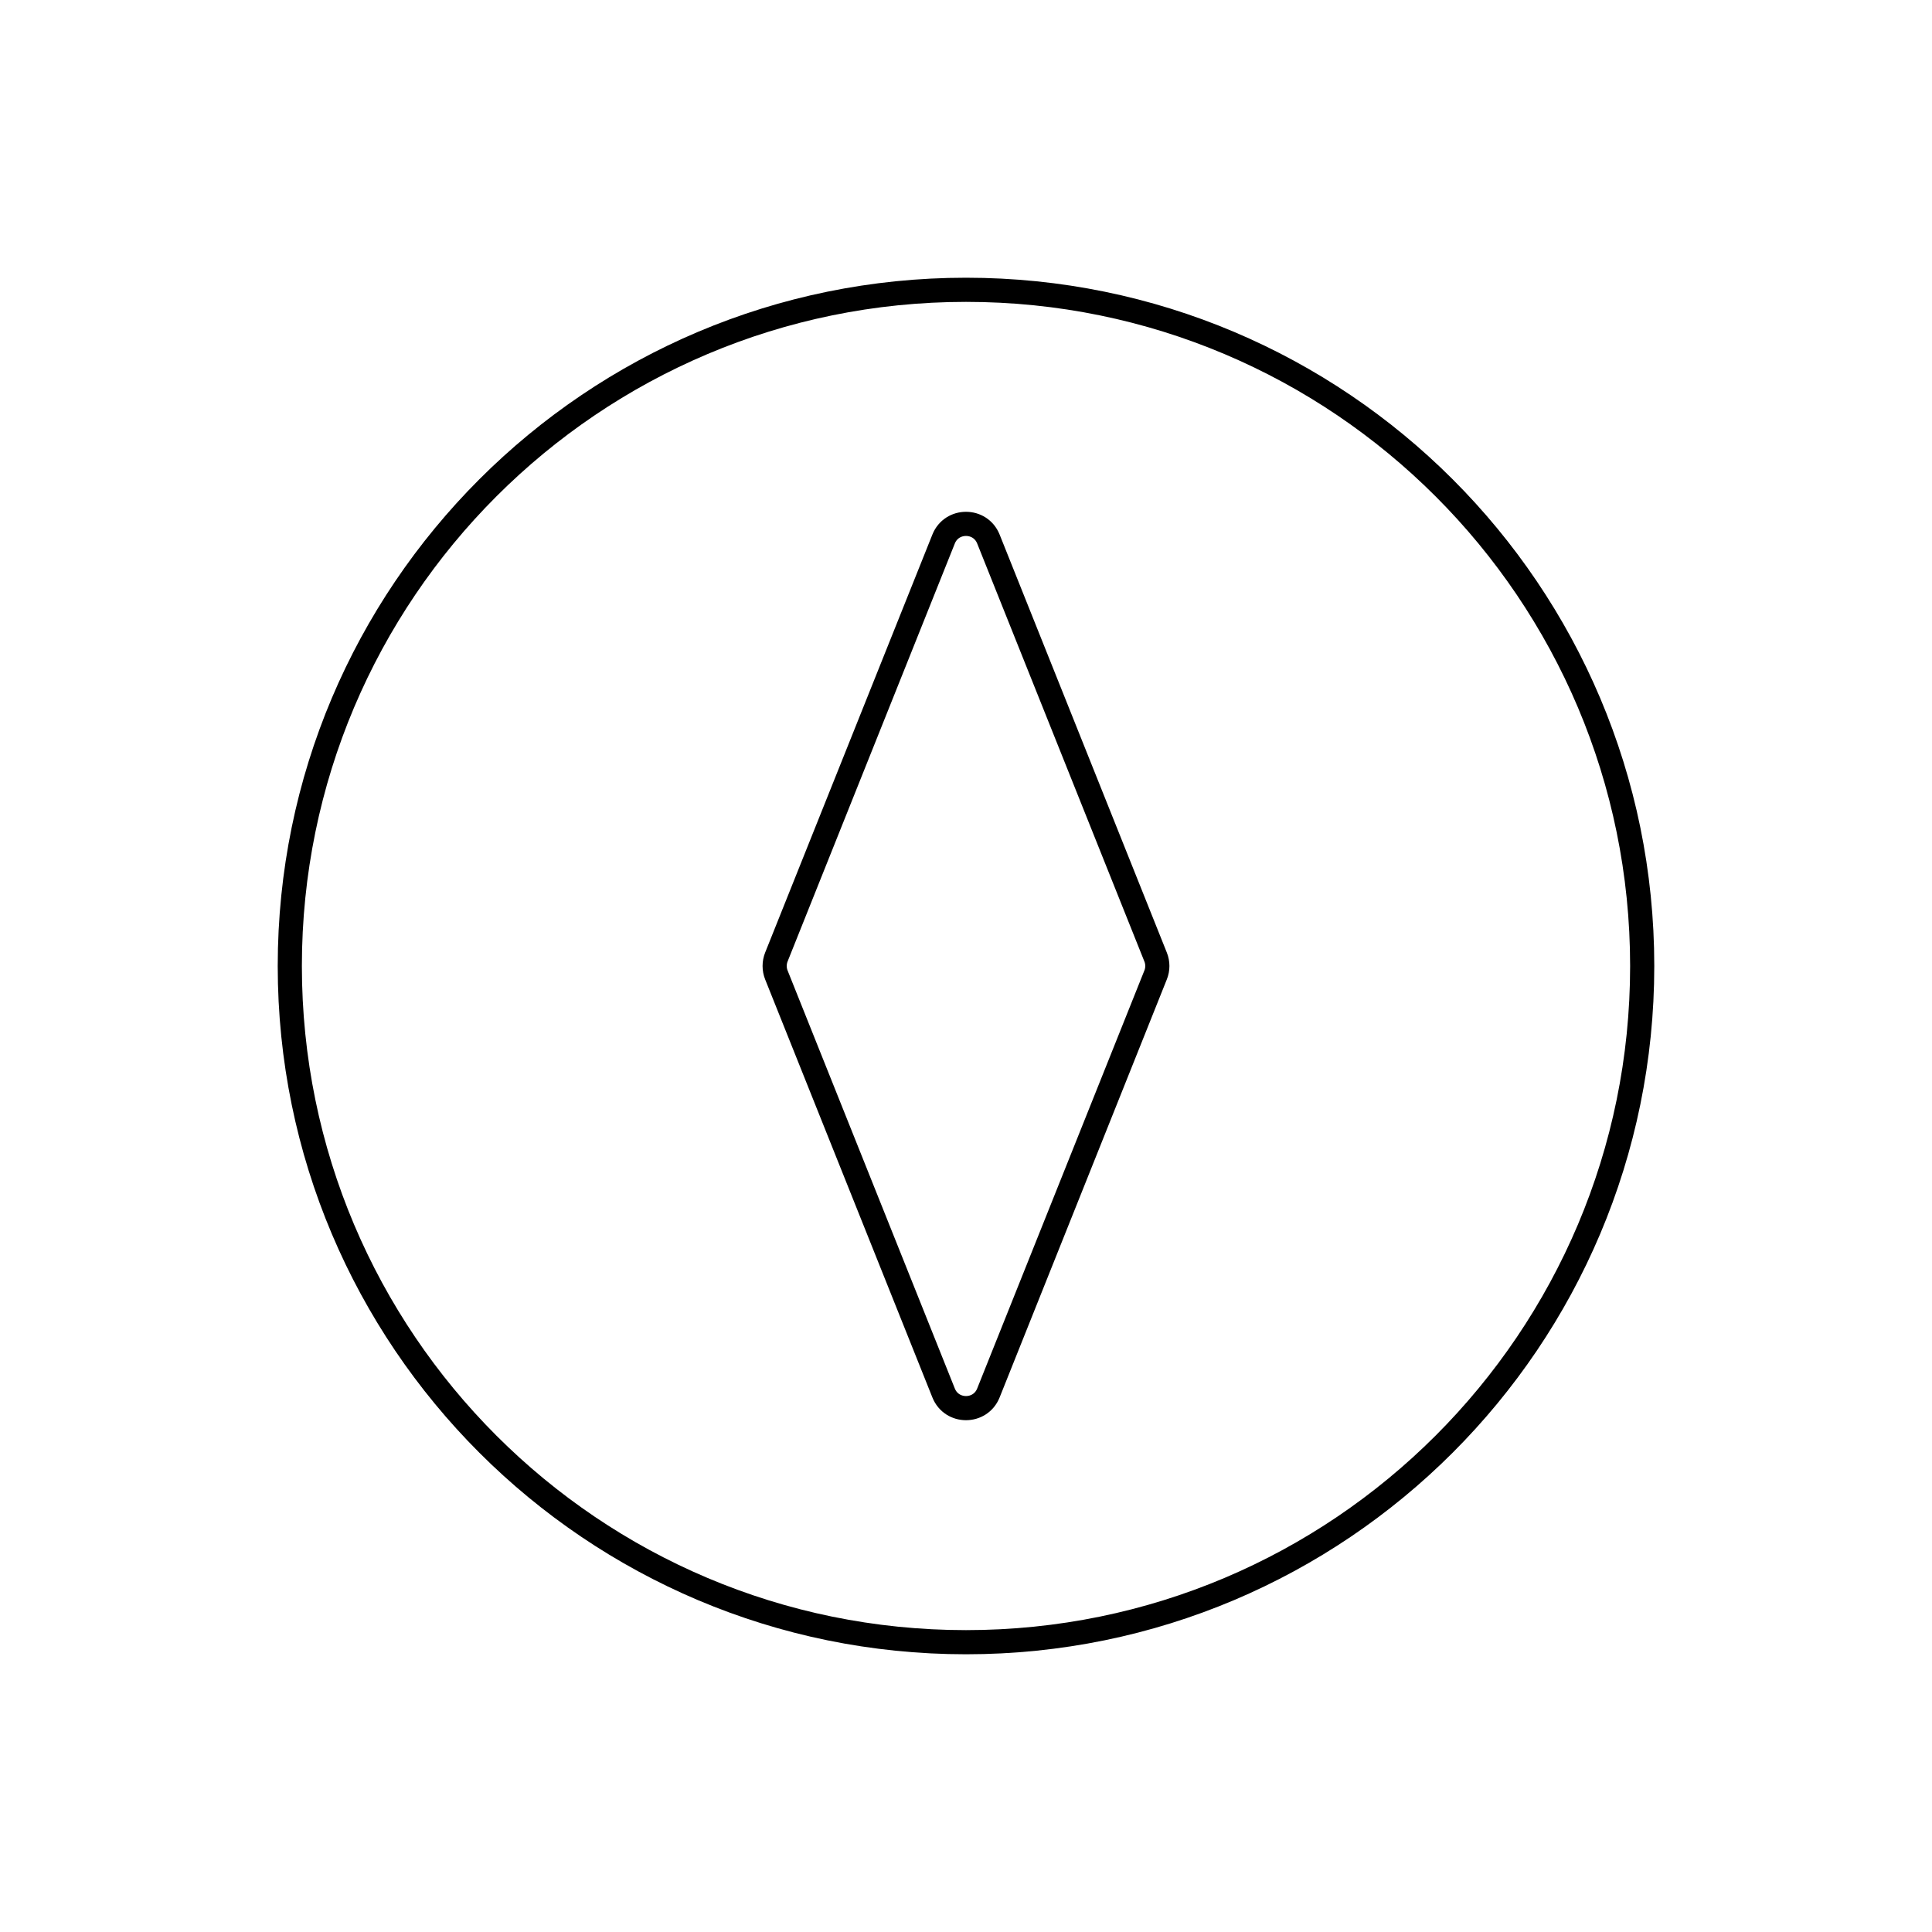 <svg width="80" height="80" viewBox="0 0 80 80" fill="none" xmlns="http://www.w3.org/2000/svg">
  <path d="M68 40C68 55.464 55.464 68 40 68C24.536 68 12 55.464 12 40C12 24.536 24.536 12 40 12C55.464 12 68 24.536 68 40Z" stroke="currentColor" stroke-linecap="round" stroke-linejoin="round" />
  <path d="M39.072 22.321C39.407 21.483 40.593 21.483 40.928 22.321L47.851 39.628C47.947 39.867 47.947 40.133 47.851 40.371L40.928 57.679C40.593 58.517 39.407 58.517 39.072 57.679L32.148 40.371C32.053 40.133 32.053 39.867 32.148 39.628L39.072 22.321Z" stroke="currentColor" stroke-linecap="round" stroke-linejoin="round" />
</svg>